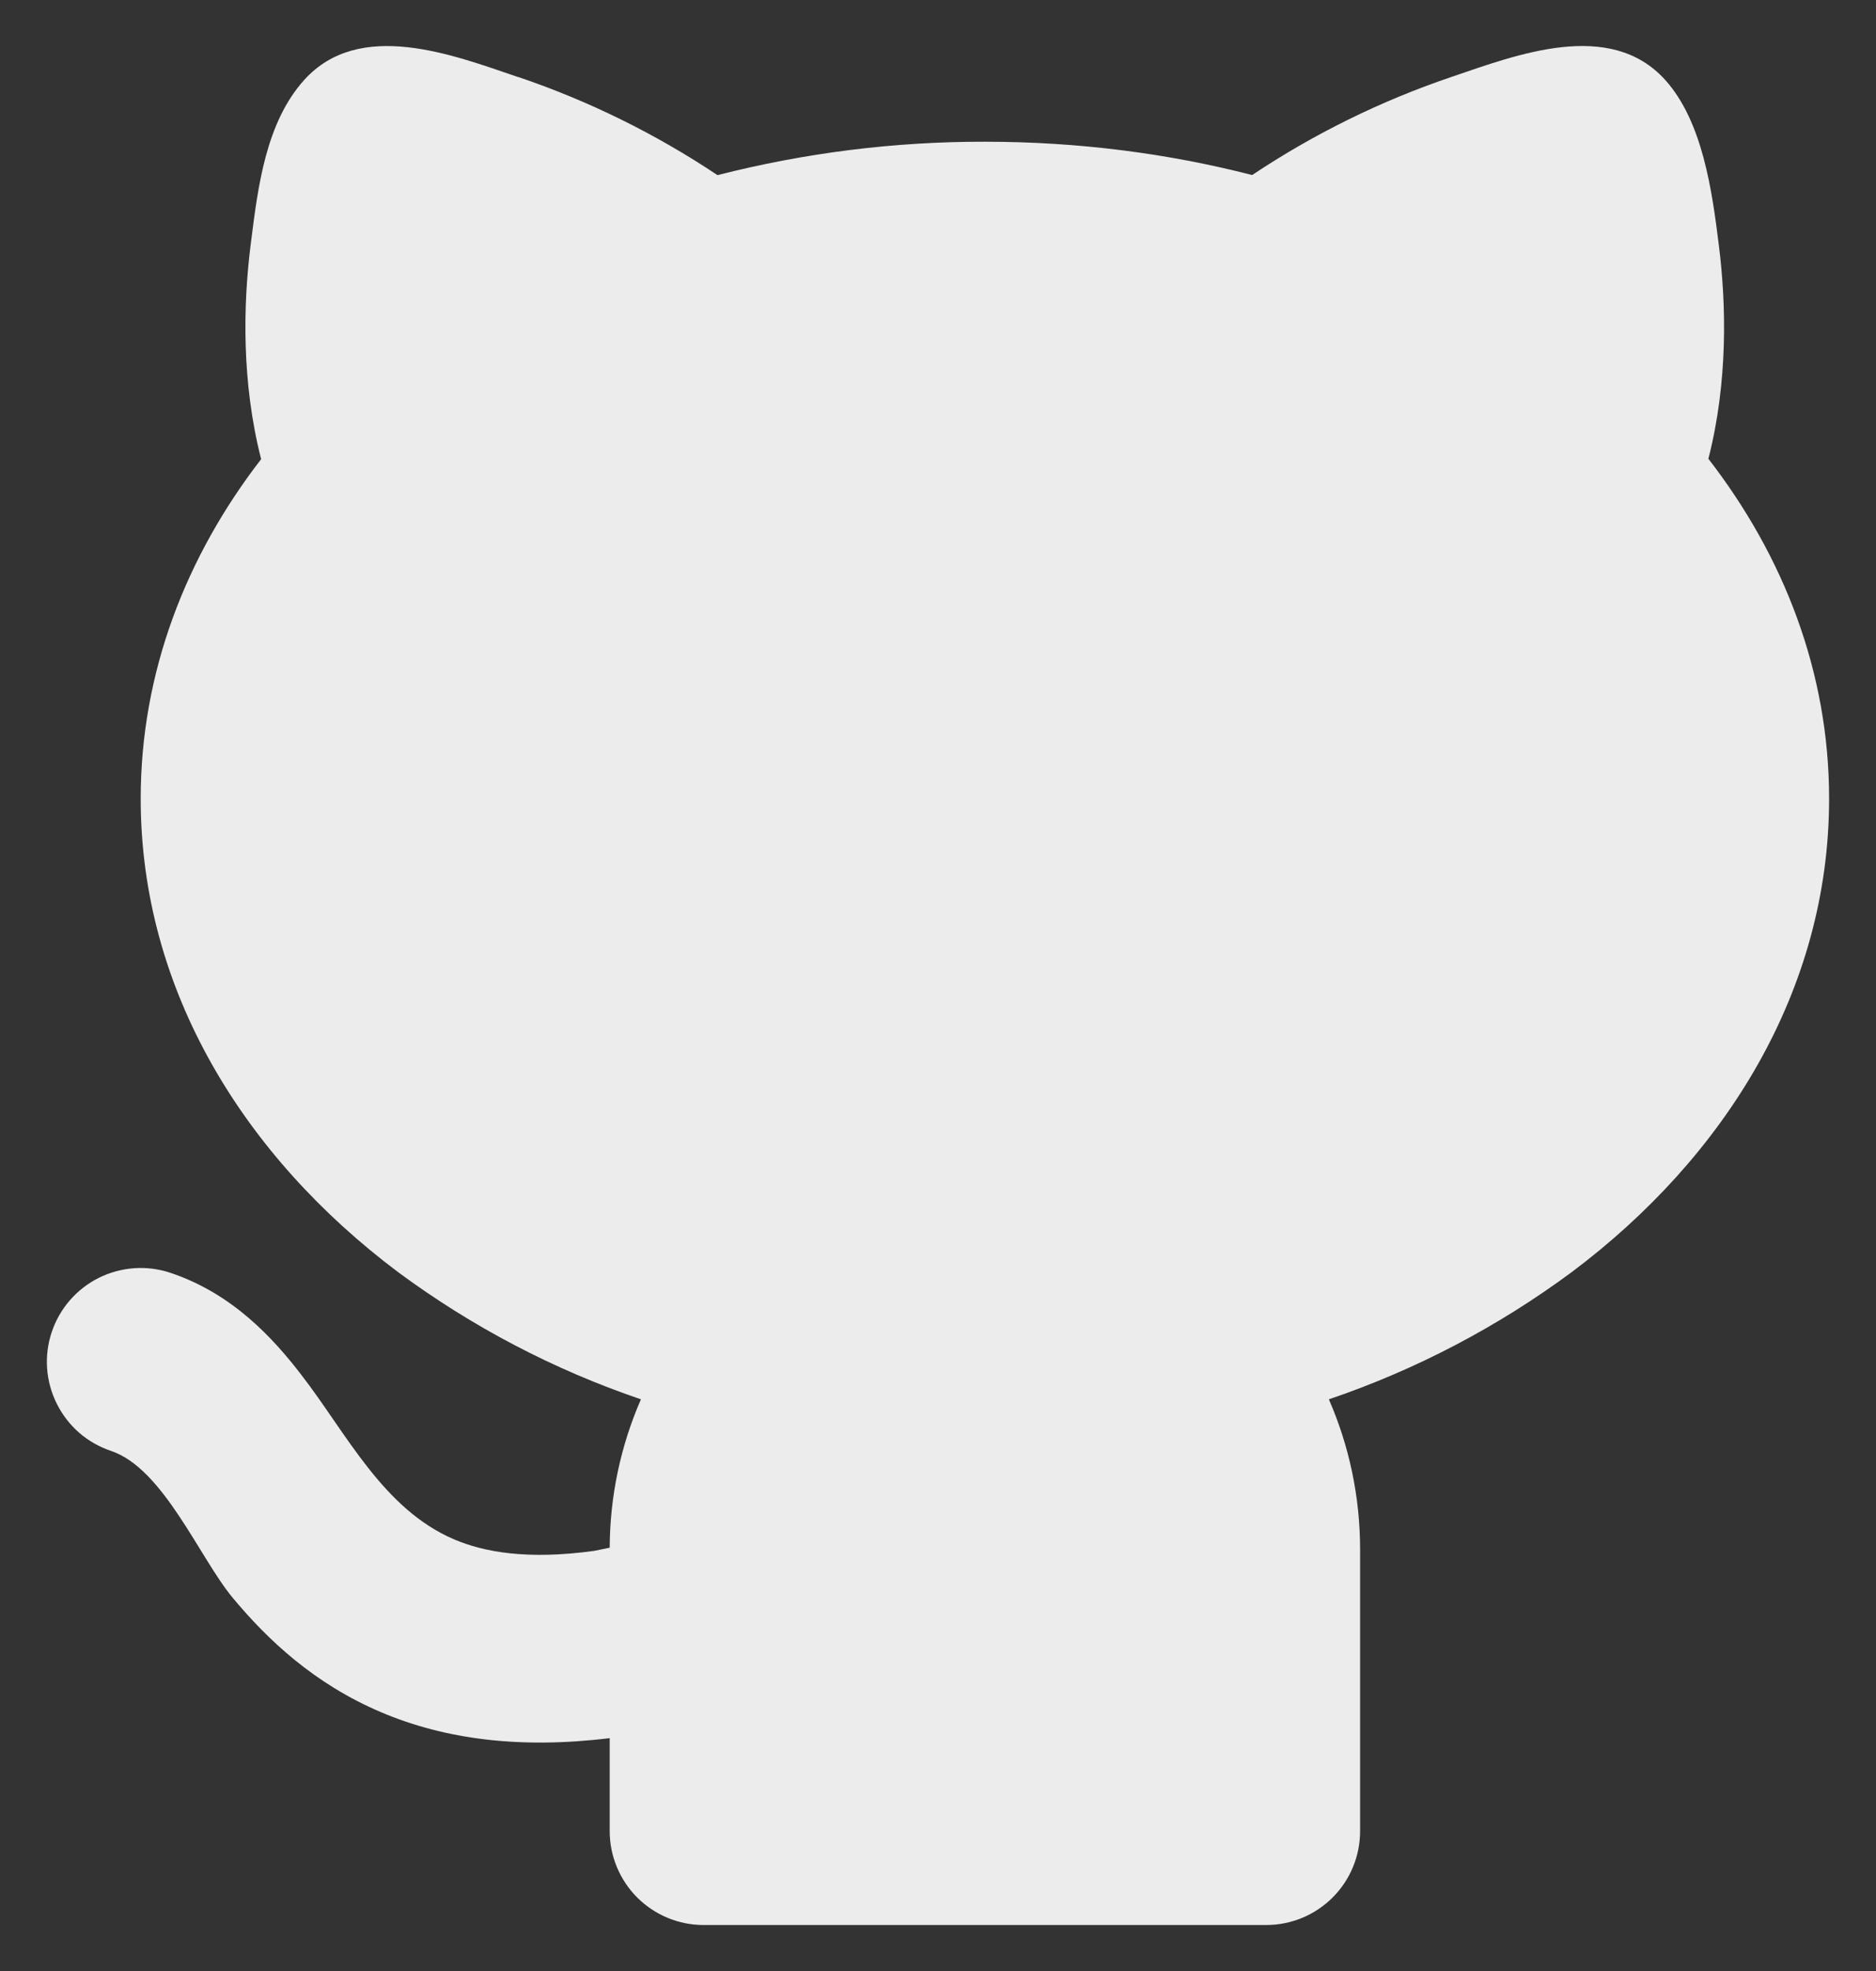 <svg width="20" height="21" viewBox="0 0 20 21" fill="none" xmlns="http://www.w3.org/2000/svg">
<rect x="0" y="0" width="20" height="21" fill="#333333" stroke="none"/>
<path d="M5.524 0.82C6.275 1.074 6.99 1.426 7.649 1.866C8.581 1.628 9.539 1.508 10.5 1.51C11.493 1.51 12.451 1.634 13.349 1.865C14.009 1.425 14.723 1.074 15.473 0.82C16.17 0.583 17.163 0.199 17.753 0.852C18.153 1.296 18.253 2.04 18.324 2.608C18.404 3.242 18.423 4.068 18.213 4.888C19.016 5.925 19.5 7.162 19.5 8.51C19.5 10.552 18.394 12.325 16.757 13.553C15.969 14.136 15.096 14.594 14.167 14.909C14.381 15.399 14.5 15.941 14.5 16.51V19.51C14.5 19.775 14.395 20.029 14.207 20.217C14.02 20.404 13.765 20.51 13.5 20.51H7.5C7.235 20.51 6.981 20.404 6.793 20.217C6.606 20.029 6.5 19.775 6.5 19.51V18.519C5.545 18.636 4.744 18.532 4.063 18.243C3.351 17.941 2.855 17.473 2.482 17.025C2.128 16.601 1.742 15.645 1.184 15.459C1.06 15.417 0.944 15.352 0.845 15.266C0.746 15.18 0.665 15.075 0.606 14.957C0.487 14.72 0.467 14.445 0.551 14.194C0.635 13.942 0.815 13.734 1.053 13.615C1.29 13.497 1.565 13.477 1.816 13.561C2.482 13.783 2.916 14.263 3.213 14.649C3.693 15.269 4.083 16.079 4.843 16.402C5.156 16.535 5.615 16.622 6.333 16.524L6.5 16.49C6.502 15.946 6.615 15.408 6.833 14.909C5.905 14.594 5.031 14.136 4.243 13.553C2.606 12.325 1.5 10.553 1.5 8.51C1.5 7.164 1.983 5.928 2.784 4.892C2.574 4.072 2.592 3.244 2.672 2.609L2.677 2.571C2.75 1.989 2.835 1.304 3.243 0.852C3.833 0.199 4.827 0.584 5.523 0.821" fill="#ECECEC"/>
</svg>
